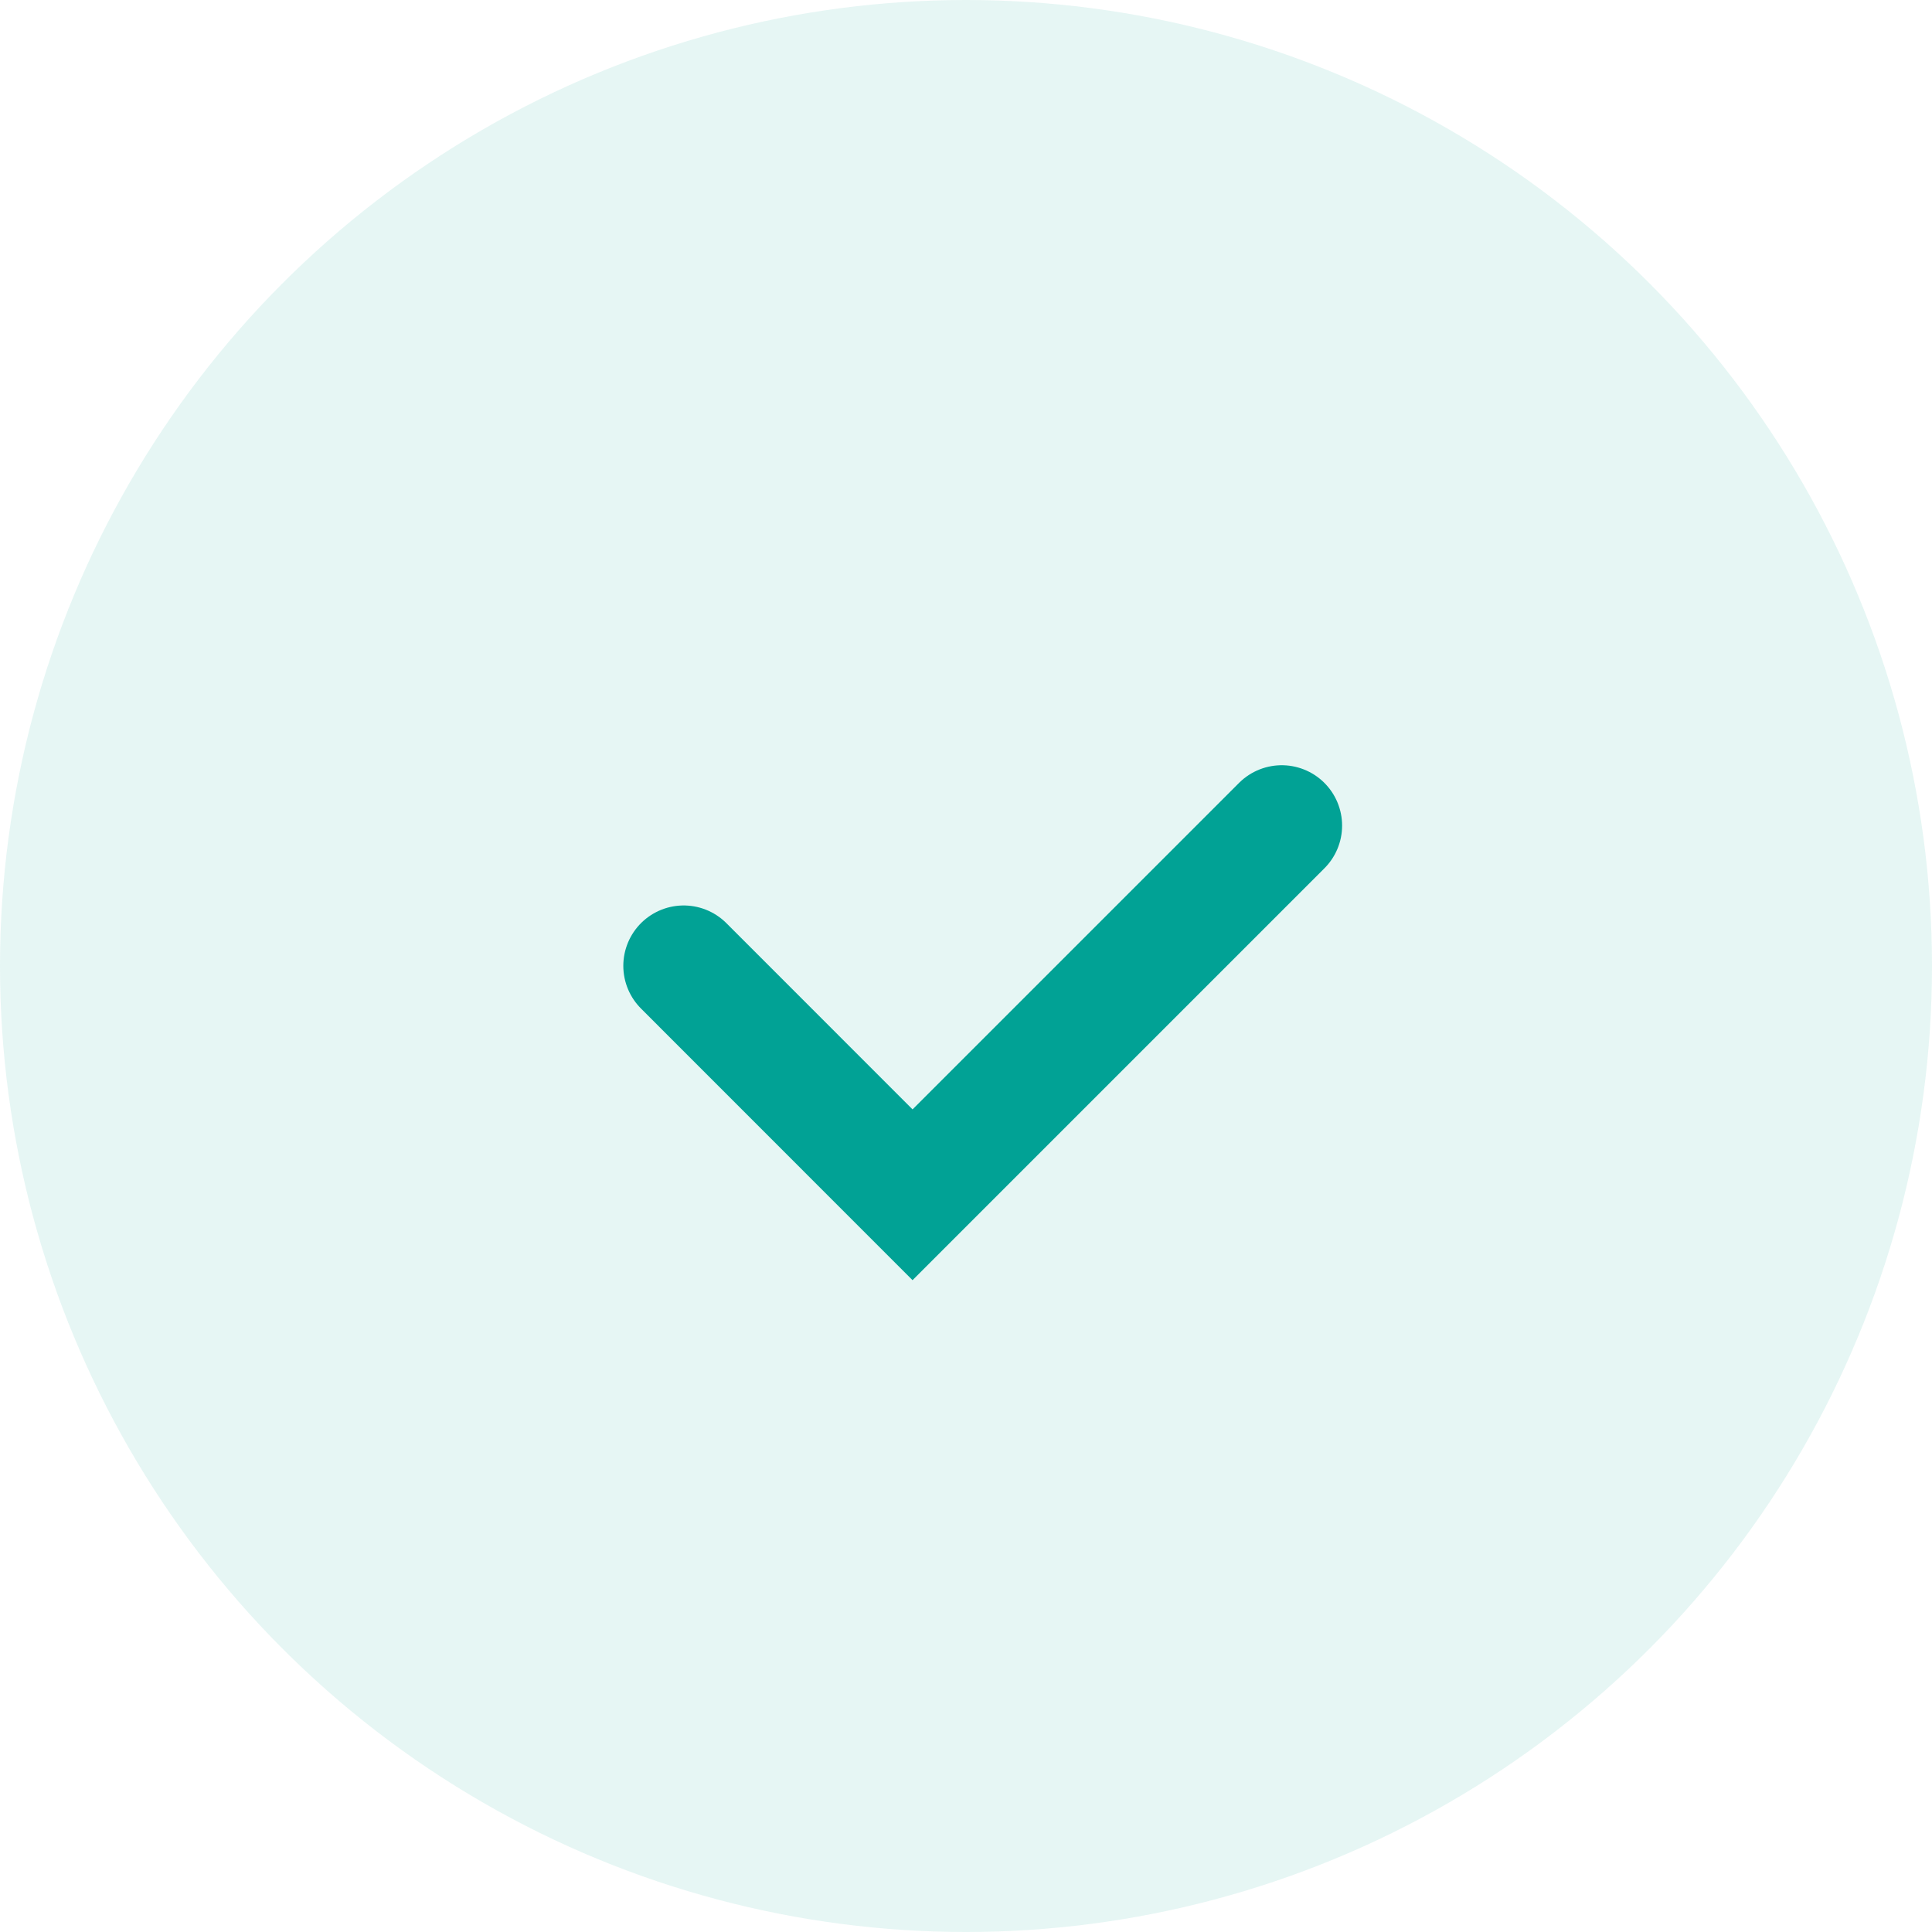 <svg width="24" height="24" viewBox="0 0 24 24" fill="none" xmlns="http://www.w3.org/2000/svg">
<circle opacity="0.1" cx="12" cy="12" r="12" fill="#01A295"/>
<path d="M15.922 10.256L11.336 14.842L8.493 11.998" stroke="#01A295" stroke-width="1.5" stroke-linecap="round"/>
</svg>
